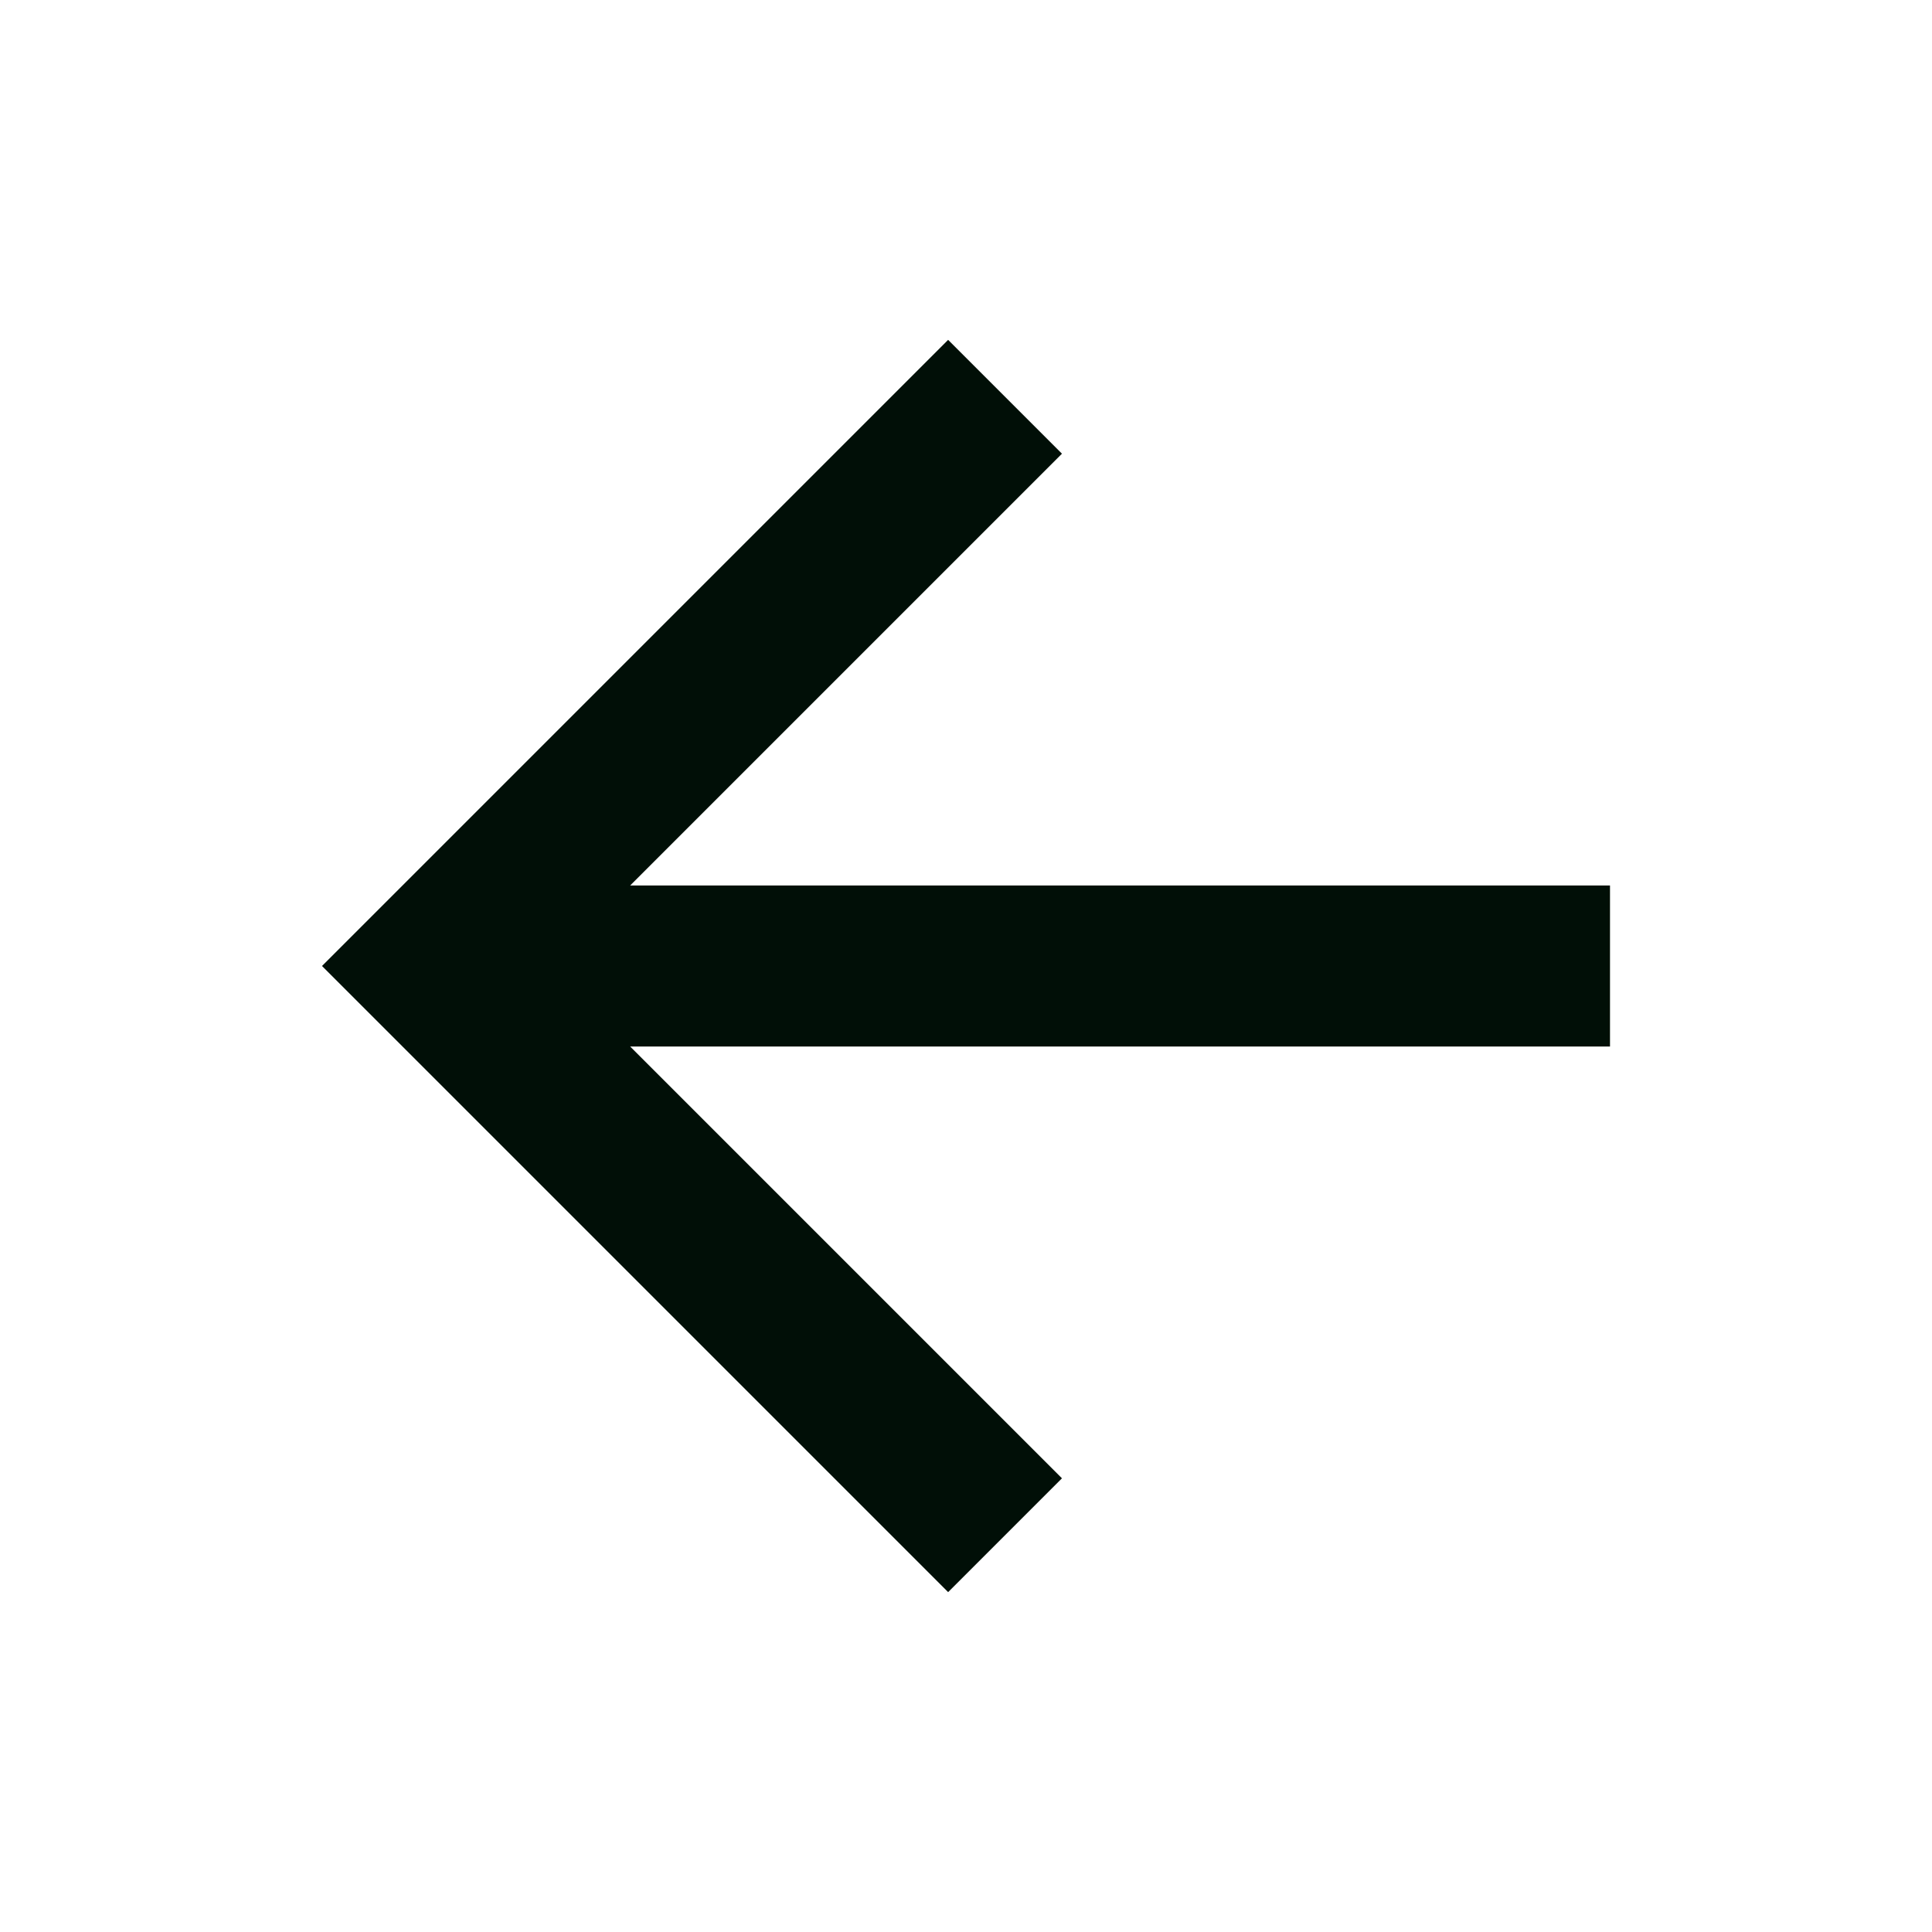 <svg width="24" height="24" viewBox="0 0 24 24" fill="none" xmlns="http://www.w3.org/2000/svg">
<g clip-path="url(#clip0_1014_23386)">
<path d="M7.828 11H20V13H7.828L13.192 18.364L11.778 19.778L4 12L11.778 4.222L13.192 5.636L7.828 11Z" fill="#010F07"/>
</g>
<defs>
<clipPath id="clip0_1014_23386">
<rect width="24" height="24" fill="white"/>
</clipPath>
</defs>
</svg>
